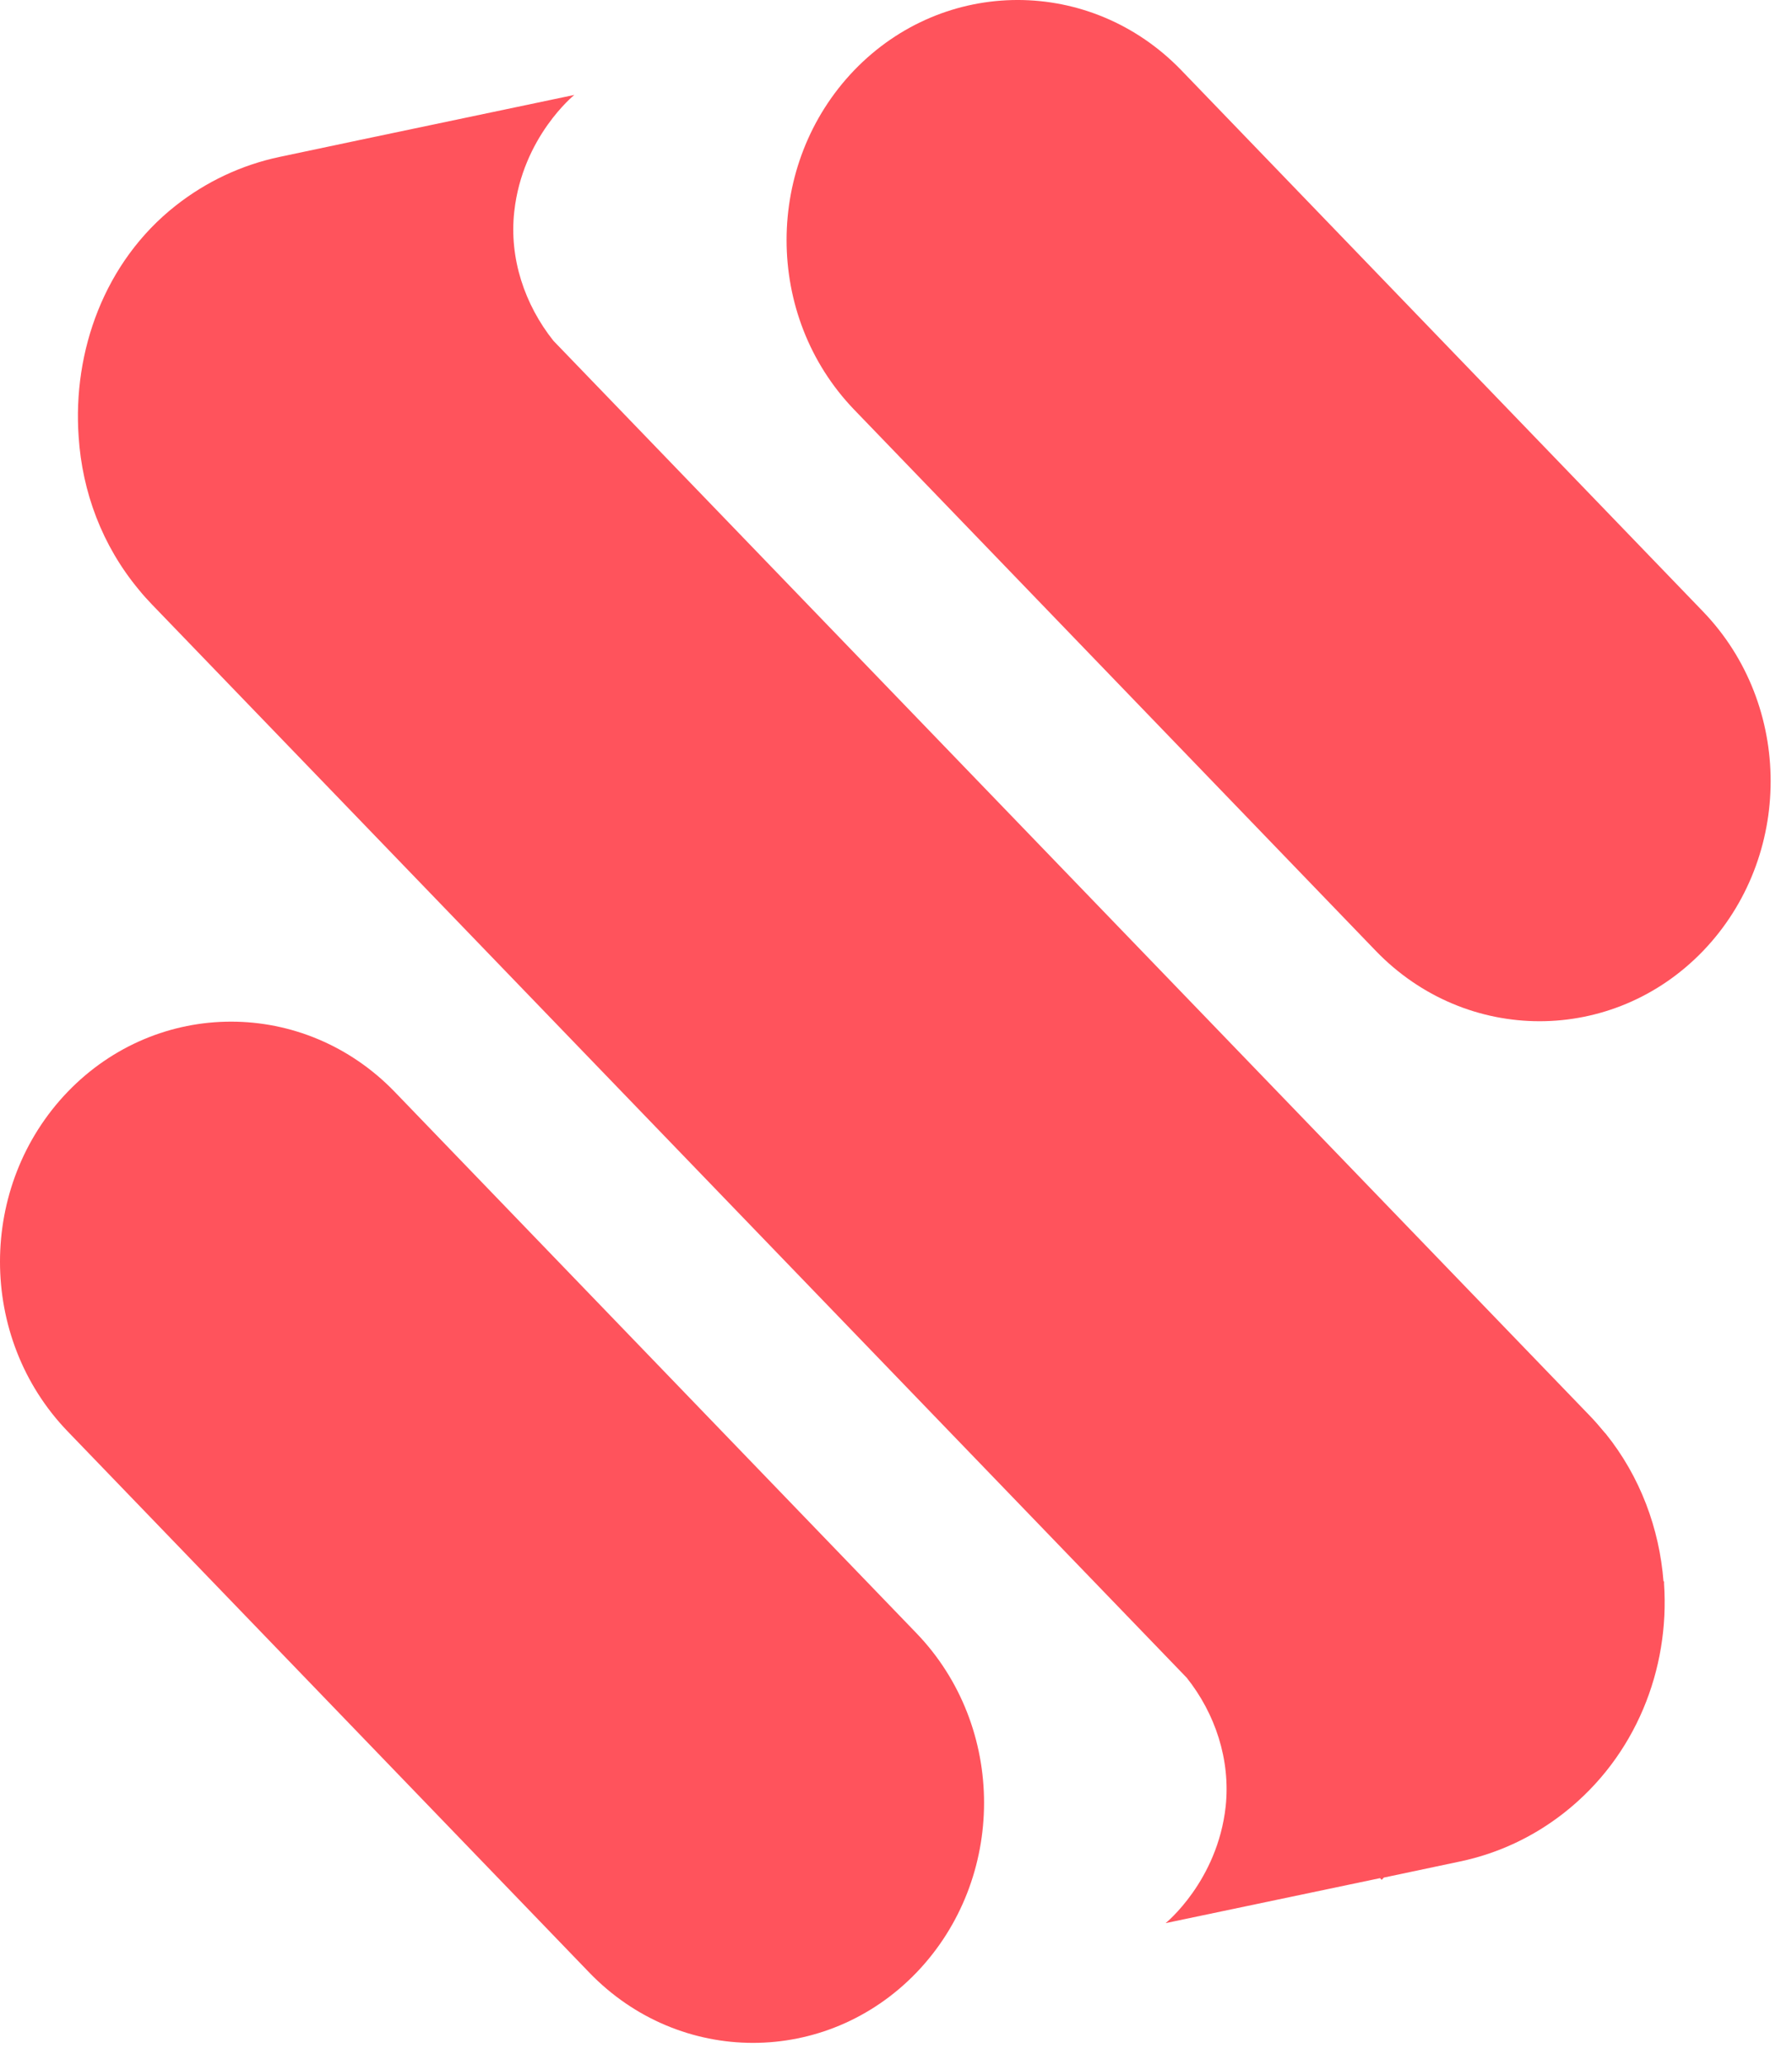 <svg width="79" height="91" viewBox="0 0 79 91" fill="none" xmlns="http://www.w3.org/2000/svg">
<path d="M75.076 26.95L52.077 3.095C48.089 -1.032 41.635 -1.032 37.659 3.095C33.682 7.234 33.682 13.931 37.659 18.058L60.658 41.913C64.646 46.039 71.1 46.039 75.076 41.913C79.053 37.774 79.053 31.076 75.076 26.95Z" fill="#FF535C"/>
<path d="M40.4 71.976L17.401 48.12C13.412 43.994 6.958 43.994 2.982 48.12C-0.994 52.259 -0.994 58.957 2.982 63.083L25.982 86.938C29.97 91.065 36.424 91.065 40.4 86.938C44.376 82.799 44.376 76.102 40.4 71.976Z" fill="#FF535C"/>
<path d="M73.335 69.692C73.154 67.384 72.32 65.088 70.785 63.182L70.737 63.132C70.531 62.881 70.314 62.63 70.072 62.38L24.399 15.021C23.13 13.428 22.441 11.383 22.671 9.326C23.034 6.028 25.318 4.184 25.318 4.184L15.818 6.178L12.313 6.918C10.658 7.27 9.099 7.997 7.745 9.063C4.591 11.546 3.201 15.497 3.467 19.247C3.624 21.668 4.494 24.038 6.125 25.995C6.307 26.221 6.512 26.446 6.718 26.66L52.318 73.943C53.575 75.524 54.251 77.555 54.034 79.612C53.671 82.911 51.387 84.755 51.387 84.755L60.838 82.773L60.911 82.848L61.007 82.748L64.391 82.033C66.047 81.682 67.606 80.954 68.96 79.888C72.114 77.405 73.613 73.567 73.359 69.804C73.359 69.767 73.359 69.729 73.359 69.692" fill="#FF535C"/>
</svg>
